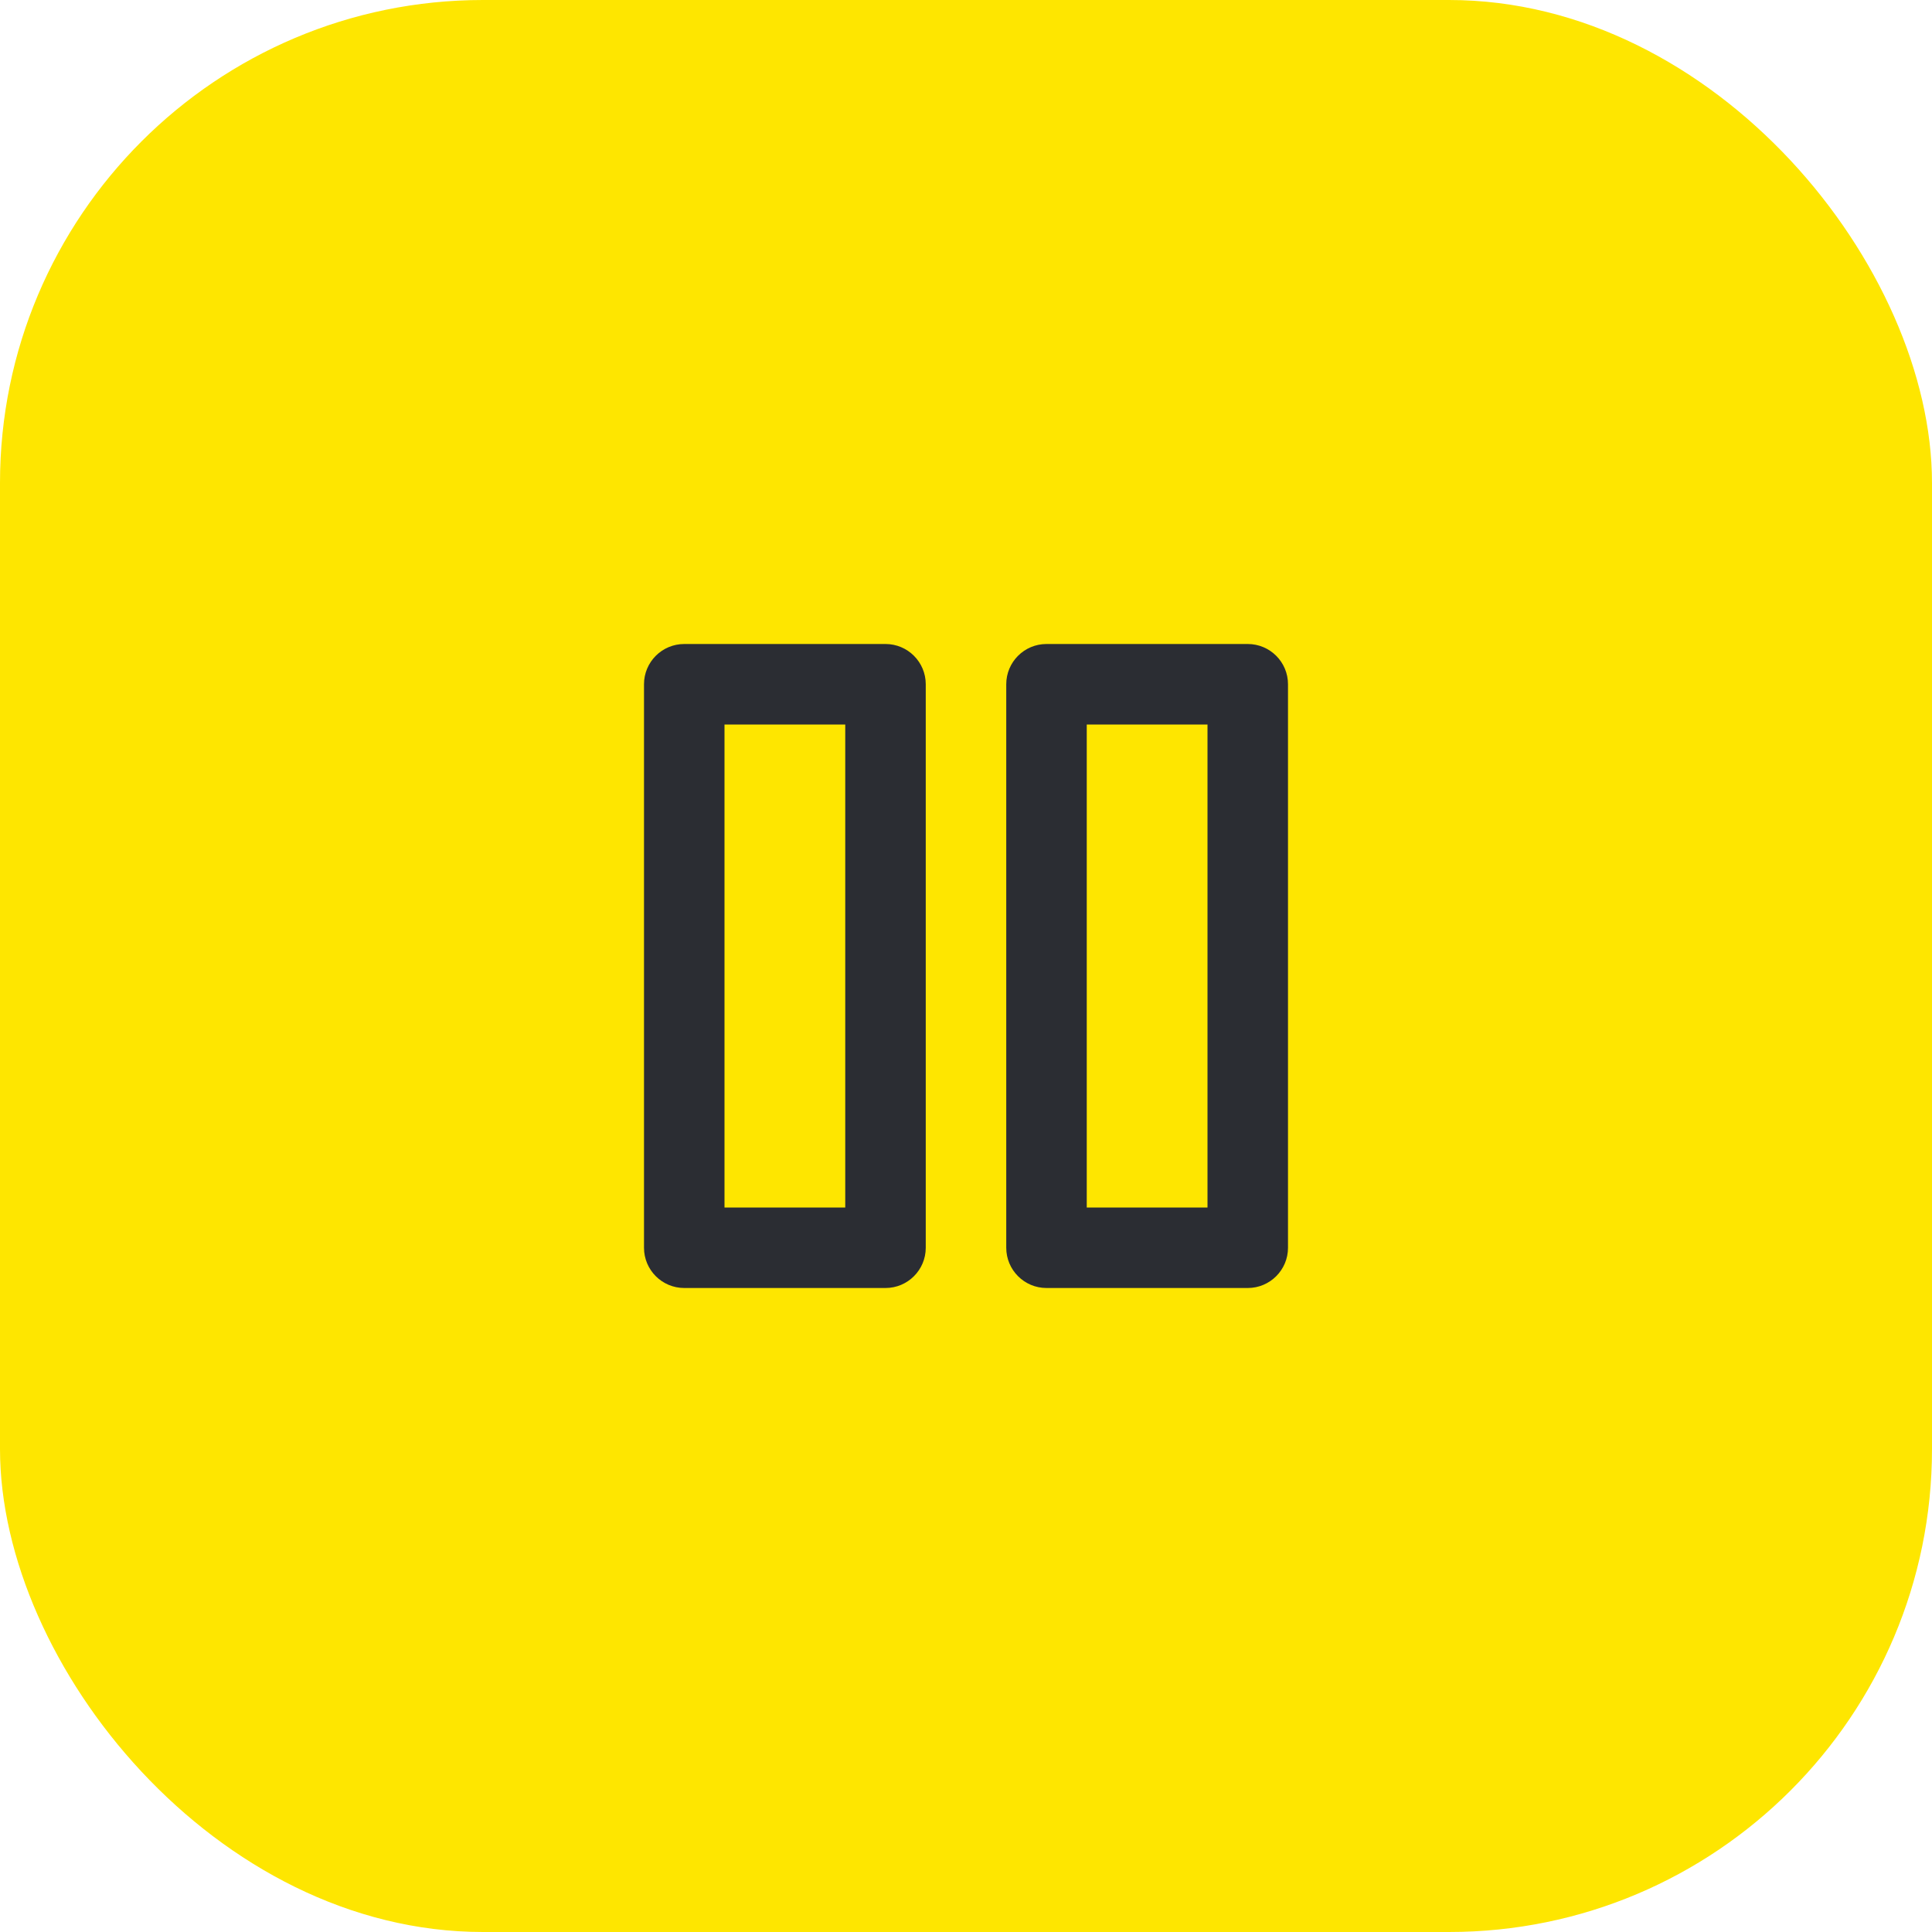 <svg width="48" height="48" viewBox="0 0 48 48" fill="none" xmlns="http://www.w3.org/2000/svg">
<rect width="48" height="48" rx="12" fill="#FEE600"/>
<path fill-rule="evenodd" clip-rule="evenodd" d="M17 16C16.448 16 16 16.448 16 17V31C16 31.552 16.448 32 17 32H22C22.552 32 23 31.552 23 31V17C23 16.448 22.552 16 22 16H17ZM18 30V18H21V30H18Z" fill="#2B2D33"/>
<path fill-rule="evenodd" clip-rule="evenodd" d="M26 16C25.448 16 25 16.448 25 17V31C25 31.552 25.448 32 26 32H31C31.552 32 32 31.552 32 31V17C32 16.448 31.552 16 31 16H26ZM27 30V18H30V30H27Z" fill="#2B2D33"/>
</svg>
